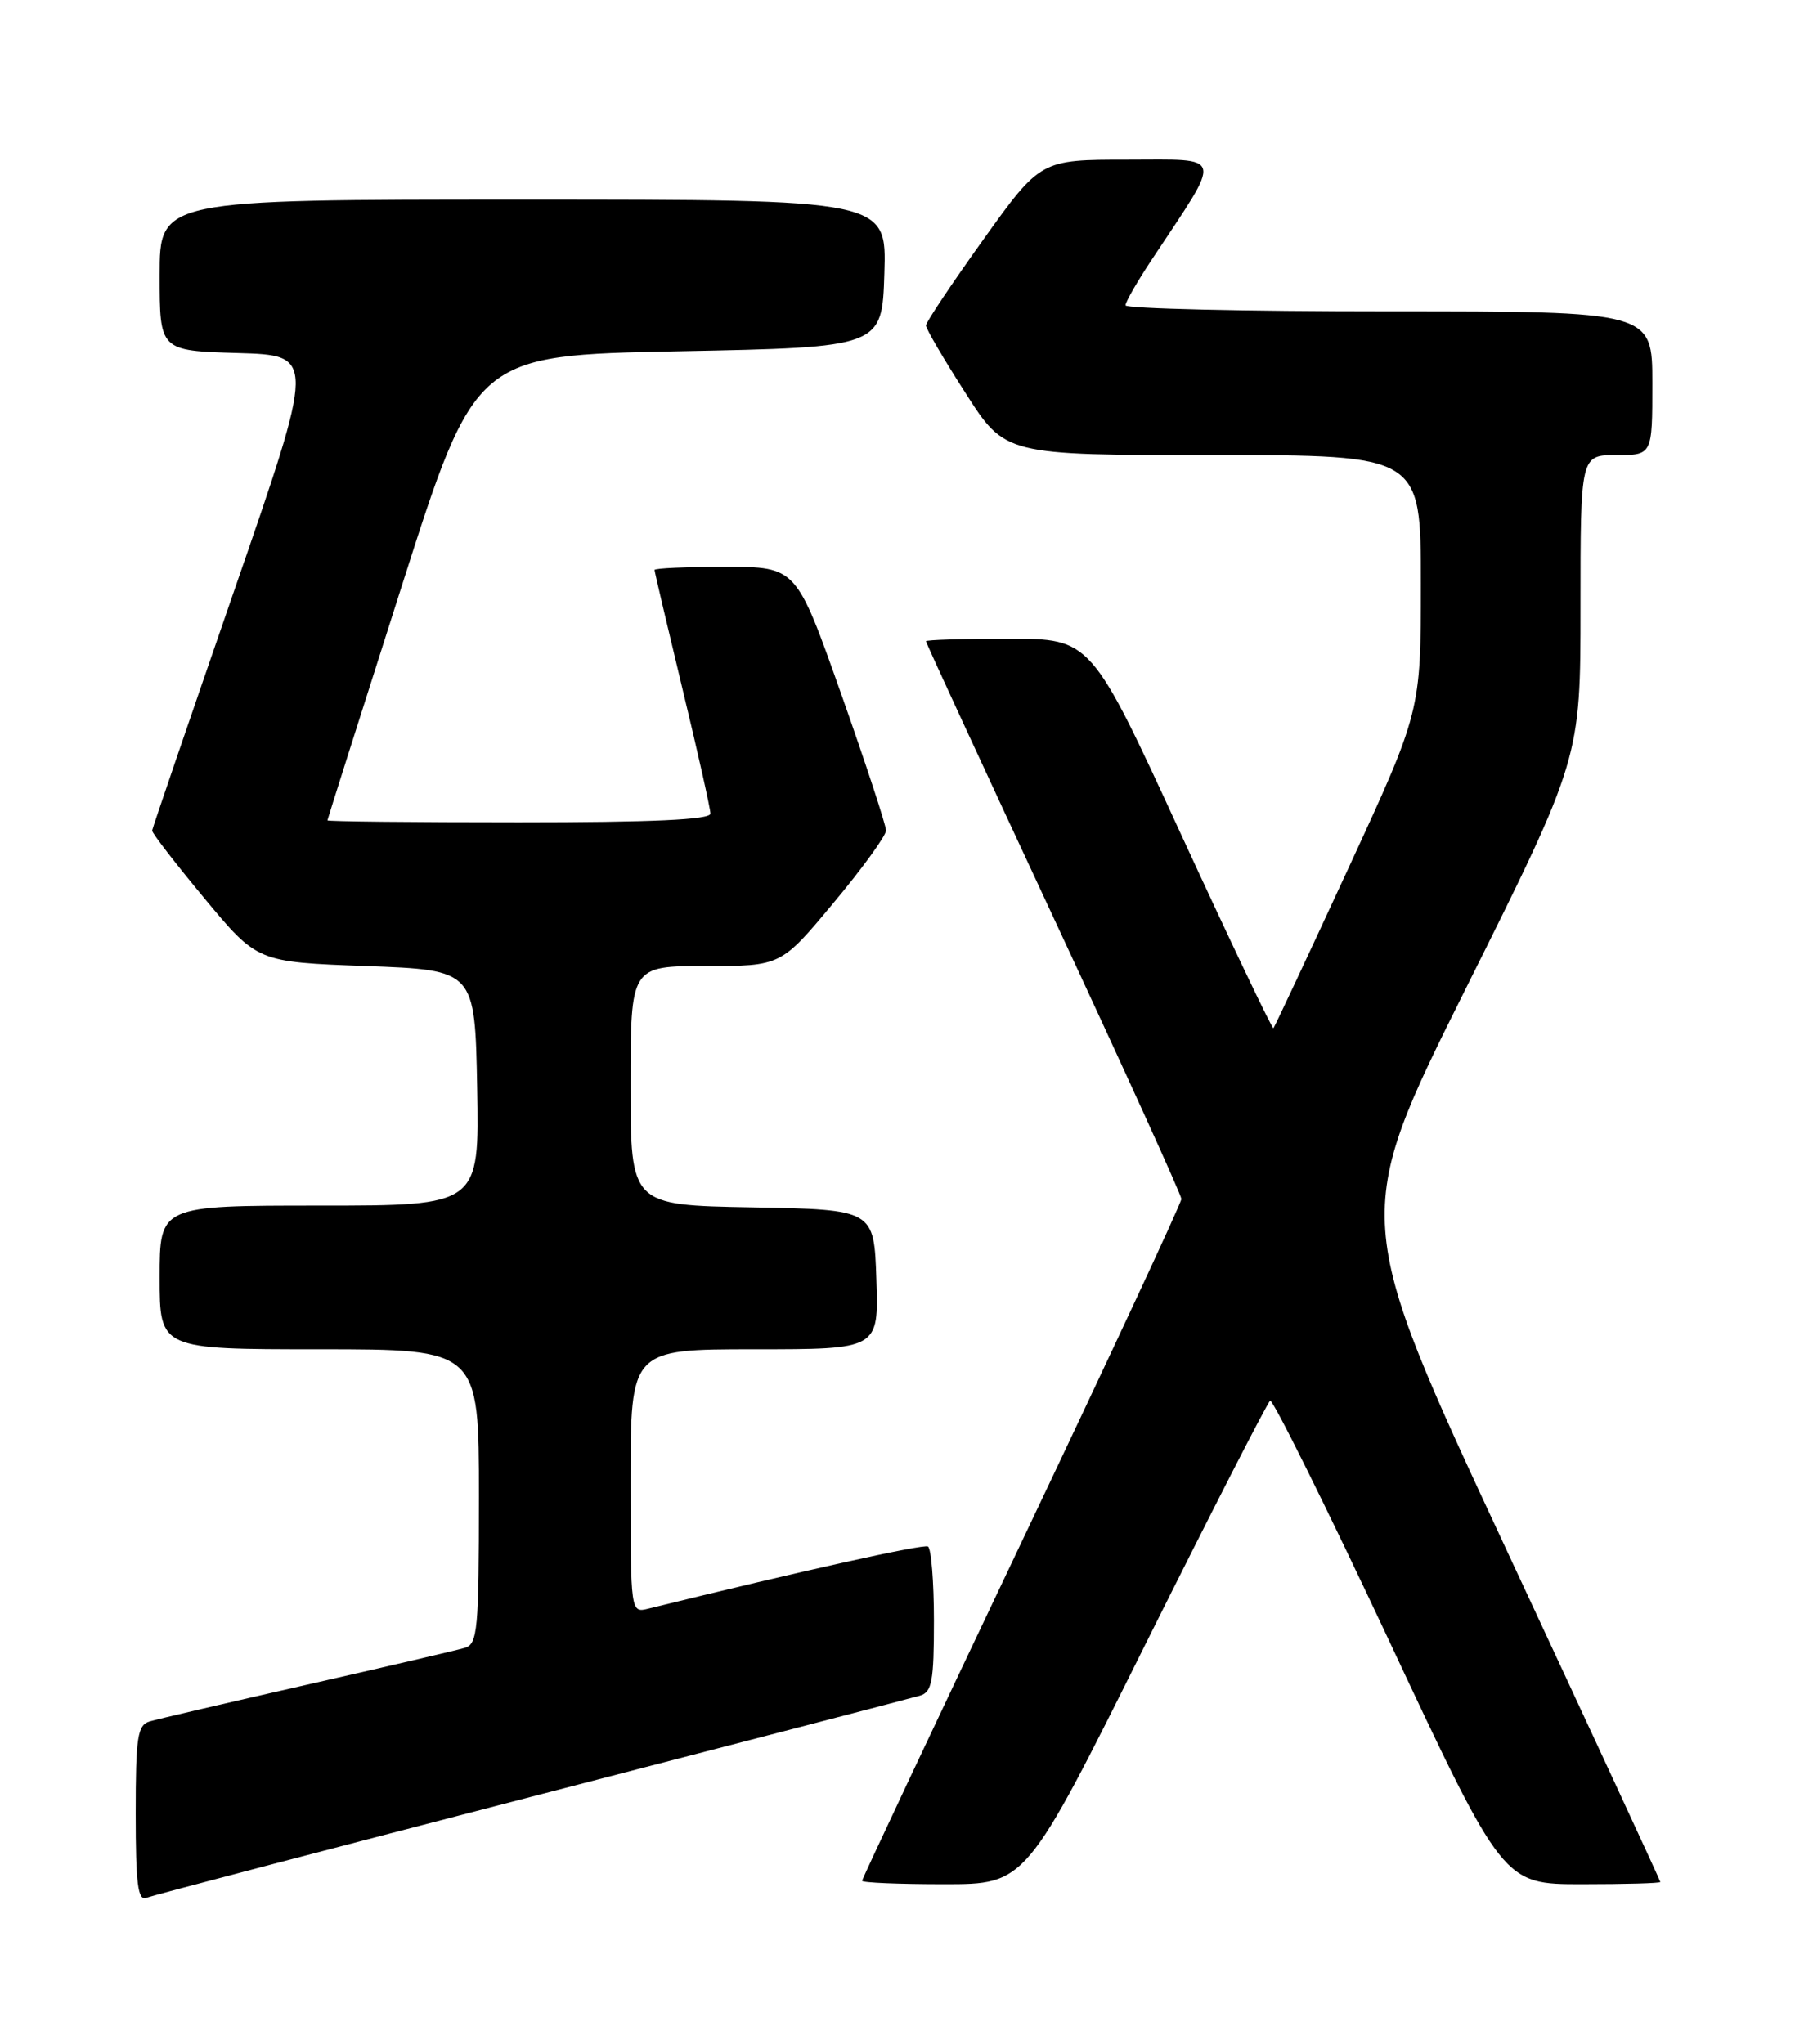 <?xml version="1.0" encoding="UTF-8" standalone="no"?>
<!DOCTYPE svg PUBLIC "-//W3C//DTD SVG 1.1//EN" "http://www.w3.org/Graphics/SVG/1.1/DTD/svg11.dtd" >
<svg xmlns="http://www.w3.org/2000/svg" xmlns:xlink="http://www.w3.org/1999/xlink" version="1.1" viewBox="0 0 226 256">
 <g >
 <path fill="currentColor"
d=" M 66.58 225.04 C 92.39 218.36 114.29 212.66 115.25 212.38 C 116.75 211.94 117.00 210.58 117.00 202.99 C 117.00 198.11 116.66 193.93 116.25 193.70 C 115.65 193.37 100.26 196.79 81.25 201.48 C 79.00 202.04 79.00 202.04 79.00 185.52 C 79.00 169.00 79.00 169.00 94.54 169.00 C 110.08 169.00 110.08 169.00 109.79 160.25 C 109.50 151.50 109.50 151.50 94.25 151.22 C 79.00 150.95 79.00 150.95 79.00 135.97 C 79.00 121.00 79.00 121.00 88.41 121.00 C 97.83 121.00 97.83 121.00 104.41 113.10 C 108.04 108.76 111.00 104.67 111.00 104.02 C 111.00 103.36 108.47 95.66 105.38 86.91 C 99.75 71.00 99.75 71.00 90.88 71.00 C 85.99 71.00 82.00 71.17 82.00 71.39 C 82.00 71.60 83.58 78.31 85.50 86.29 C 87.43 94.28 89.00 101.30 89.00 101.90 C 89.00 102.67 81.72 103.00 65.00 103.00 C 51.80 103.00 41.01 102.89 41.02 102.75 C 41.03 102.61 45.21 89.45 50.30 73.50 C 59.55 44.50 59.55 44.50 85.02 44.00 C 110.50 43.50 110.50 43.50 110.79 34.25 C 111.08 25.00 111.08 25.00 65.54 25.00 C 20.00 25.00 20.00 25.00 20.00 34.47 C 20.00 43.93 20.00 43.93 29.77 44.22 C 39.54 44.50 39.54 44.50 29.33 74.00 C 23.72 90.22 19.09 103.74 19.06 104.03 C 19.03 104.33 21.98 108.15 25.62 112.53 C 32.24 120.50 32.24 120.50 45.87 121.00 C 59.50 121.50 59.50 121.50 59.78 136.25 C 60.05 151.00 60.05 151.00 40.03 151.00 C 20.00 151.00 20.00 151.00 20.00 160.00 C 20.00 169.00 20.00 169.00 40.00 169.00 C 60.00 169.00 60.00 169.00 60.00 187.43 C 60.00 204.12 59.83 205.91 58.25 206.39 C 57.29 206.68 48.40 208.75 38.50 211.00 C 28.60 213.25 19.71 215.32 18.75 215.61 C 17.22 216.07 17.00 217.53 17.00 227.17 C 17.00 235.95 17.27 238.11 18.33 237.70 C 19.06 237.42 40.77 231.73 66.58 225.04 Z  M 143.51 205.92 C 151.76 189.38 158.78 175.66 159.12 175.44 C 159.45 175.23 166.17 188.76 174.03 205.52 C 188.32 236.00 188.32 236.00 198.16 236.00 C 203.57 236.00 208.00 235.88 208.00 235.72 C 208.00 235.57 199.30 216.78 188.66 193.97 C 169.33 152.50 169.33 152.50 183.66 123.76 C 198.00 95.01 198.00 95.01 198.00 76.01 C 198.00 57.00 198.00 57.00 202.50 57.00 C 207.00 57.00 207.00 57.00 207.00 48.00 C 207.00 39.00 207.00 39.00 174.00 39.00 C 155.85 39.00 141.00 38.66 141.00 38.24 C 141.00 37.82 142.49 35.23 144.31 32.49 C 153.24 19.03 153.48 20.00 141.26 20.00 C 130.36 20.00 130.36 20.00 123.18 30.02 C 119.23 35.53 116.00 40.37 116.00 40.77 C 116.00 41.17 118.23 44.99 120.97 49.25 C 125.93 57.00 125.93 57.00 151.97 57.00 C 178.00 57.00 178.00 57.00 178.00 73.05 C 178.00 89.10 178.00 89.10 168.90 108.80 C 163.89 119.64 159.68 128.63 159.53 128.78 C 159.39 128.94 154.19 118.03 147.97 104.53 C 136.68 80.00 136.68 80.00 126.34 80.00 C 120.65 80.00 116.00 80.14 116.00 80.32 C 116.00 80.50 123.20 96.09 132.00 114.97 C 140.80 133.85 148.00 149.69 148.00 150.17 C 148.00 150.66 139.00 169.97 128.00 193.10 C 117.00 216.23 108.00 235.34 108.00 235.57 C 108.00 235.81 112.62 236.00 118.26 236.00 C 128.53 236.00 128.53 236.00 143.51 205.92 Z "/>
</g>
</svg>